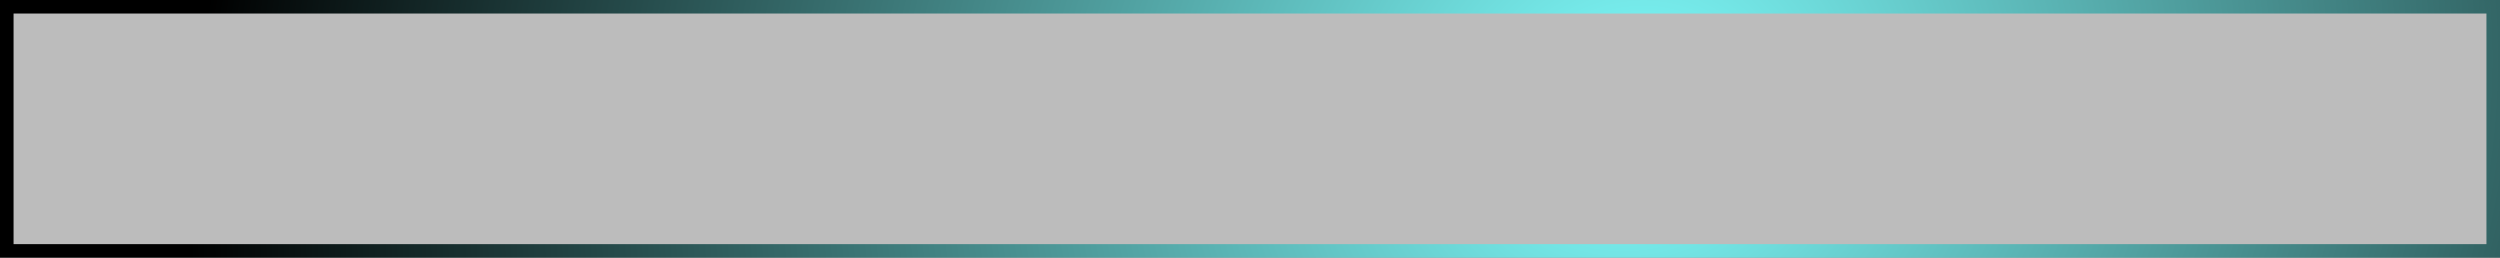﻿<?xml version="1.0" encoding="utf-8"?>
<svg version="1.1" xmlns:xlink="http://www.w3.org/1999/xlink" width="553px" height="57px" viewBox="200 211  553 57" xmlns="http://www.w3.org/2000/svg">
  <rect x="200" y="211" width="553" height="57" fill="#808080" stroke="none"/>
  <defs>
    <radialGradient cx="561.602" cy="237.306" r="323.777" gradientTransform="matrix(0.933 -0.36 0.322 0.836 -38.905 240.896 )" gradientUnits="userSpaceOnUse" id="RadialGradient592">
      <stop id="Stop593" stop-color="#80ffff" offset="0" />
      <stop id="Stop594" stop-color="#000000" offset="1" />
    </radialGradient>
  </defs>
  <path d="M 202.5 213.5  L 750.5 213.5  L 750.5 265.5  L 202.5 265.5  L 202.5 213.5  Z " fill-rule="nonzero" fill="#bcbcbc" stroke="none" />
  <path d="M 201.5 212.5  L 751.5 212.5  L 751.5 266.5  L 201.5 266.5  L 201.5 212.5  Z " stroke-width="3" stroke="url(#RadialGradient592)" fill="none" />
</svg>